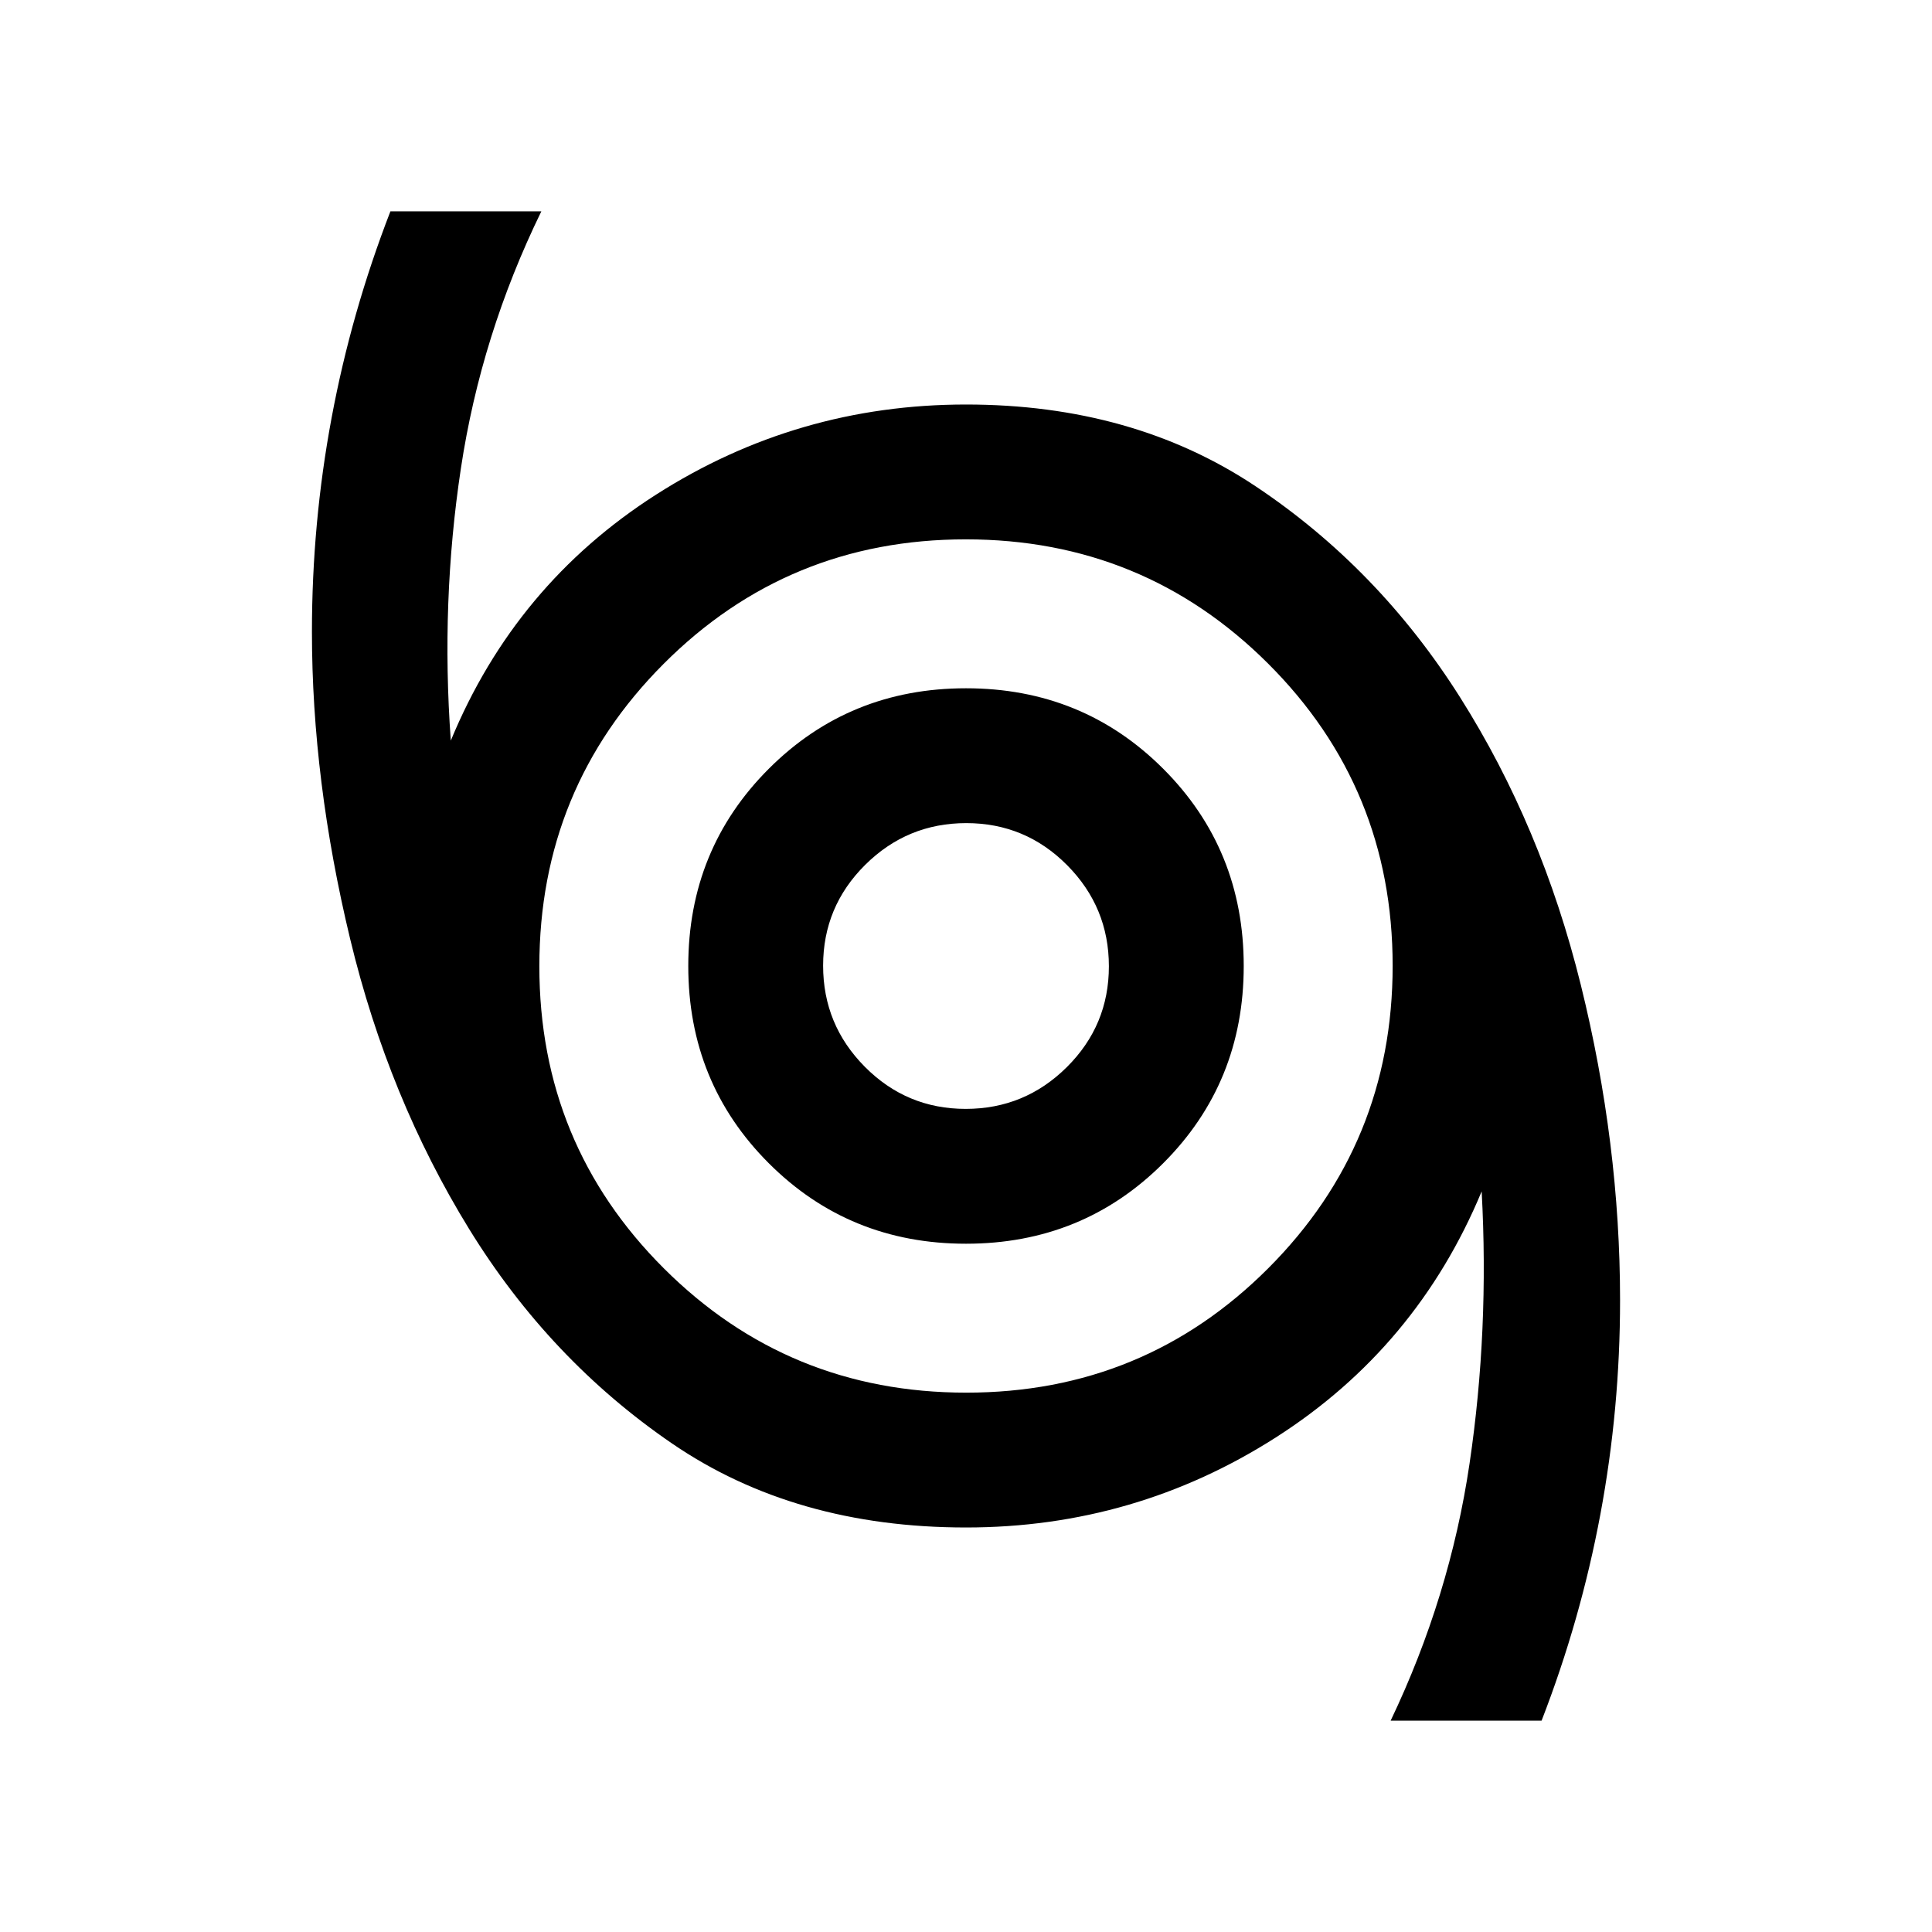 <svg xmlns="http://www.w3.org/2000/svg" height="20" viewBox="0 -960 960 960" width="20"><path d="M691-105q29.44-61.68 39.22-127.84Q740-299 736.23-368 704-290.5 633.96-245.75 563.92-201 480-201q-85 0-145.95-41.66-60.95-41.66-101-106.75T174-493.4q-19-78.9-19-152.65 0-54 9.78-106.38Q174.55-804.8 194-855h75q-30 61.5-40 127.83-10 66.34-5 135.17 32-77.5 102.04-122.25T480-759q83 0 143.95 40.66 60.95 40.66 101.5 104.75T785.5-470.6Q805-391.7 805-313.95q0 54-9.78 106.38Q785.45-155.2 766-105h-75ZM480.12-268q88.38 0 150.13-61.87T692-480.12q0-88.38-61.87-150.13T479.88-692q-88.38 0-150.13 61.87T268-479.88q0 88.38 61.87 150.13T480.12-268Zm-.12-74q58 0 98-40t40-98q0-58-40-98t-98-40q-58 0-98 40t-40 98q0 58 40 98t98 40Zm-.15-67q-29.35 0-50.1-20.9T409-480.15q0-29.35 20.9-50.1T480.15-551q29.35 0 50.1 20.9T551-479.85q0 29.35-20.9 50.1T479.85-409Zm.15-71Z"/></svg>